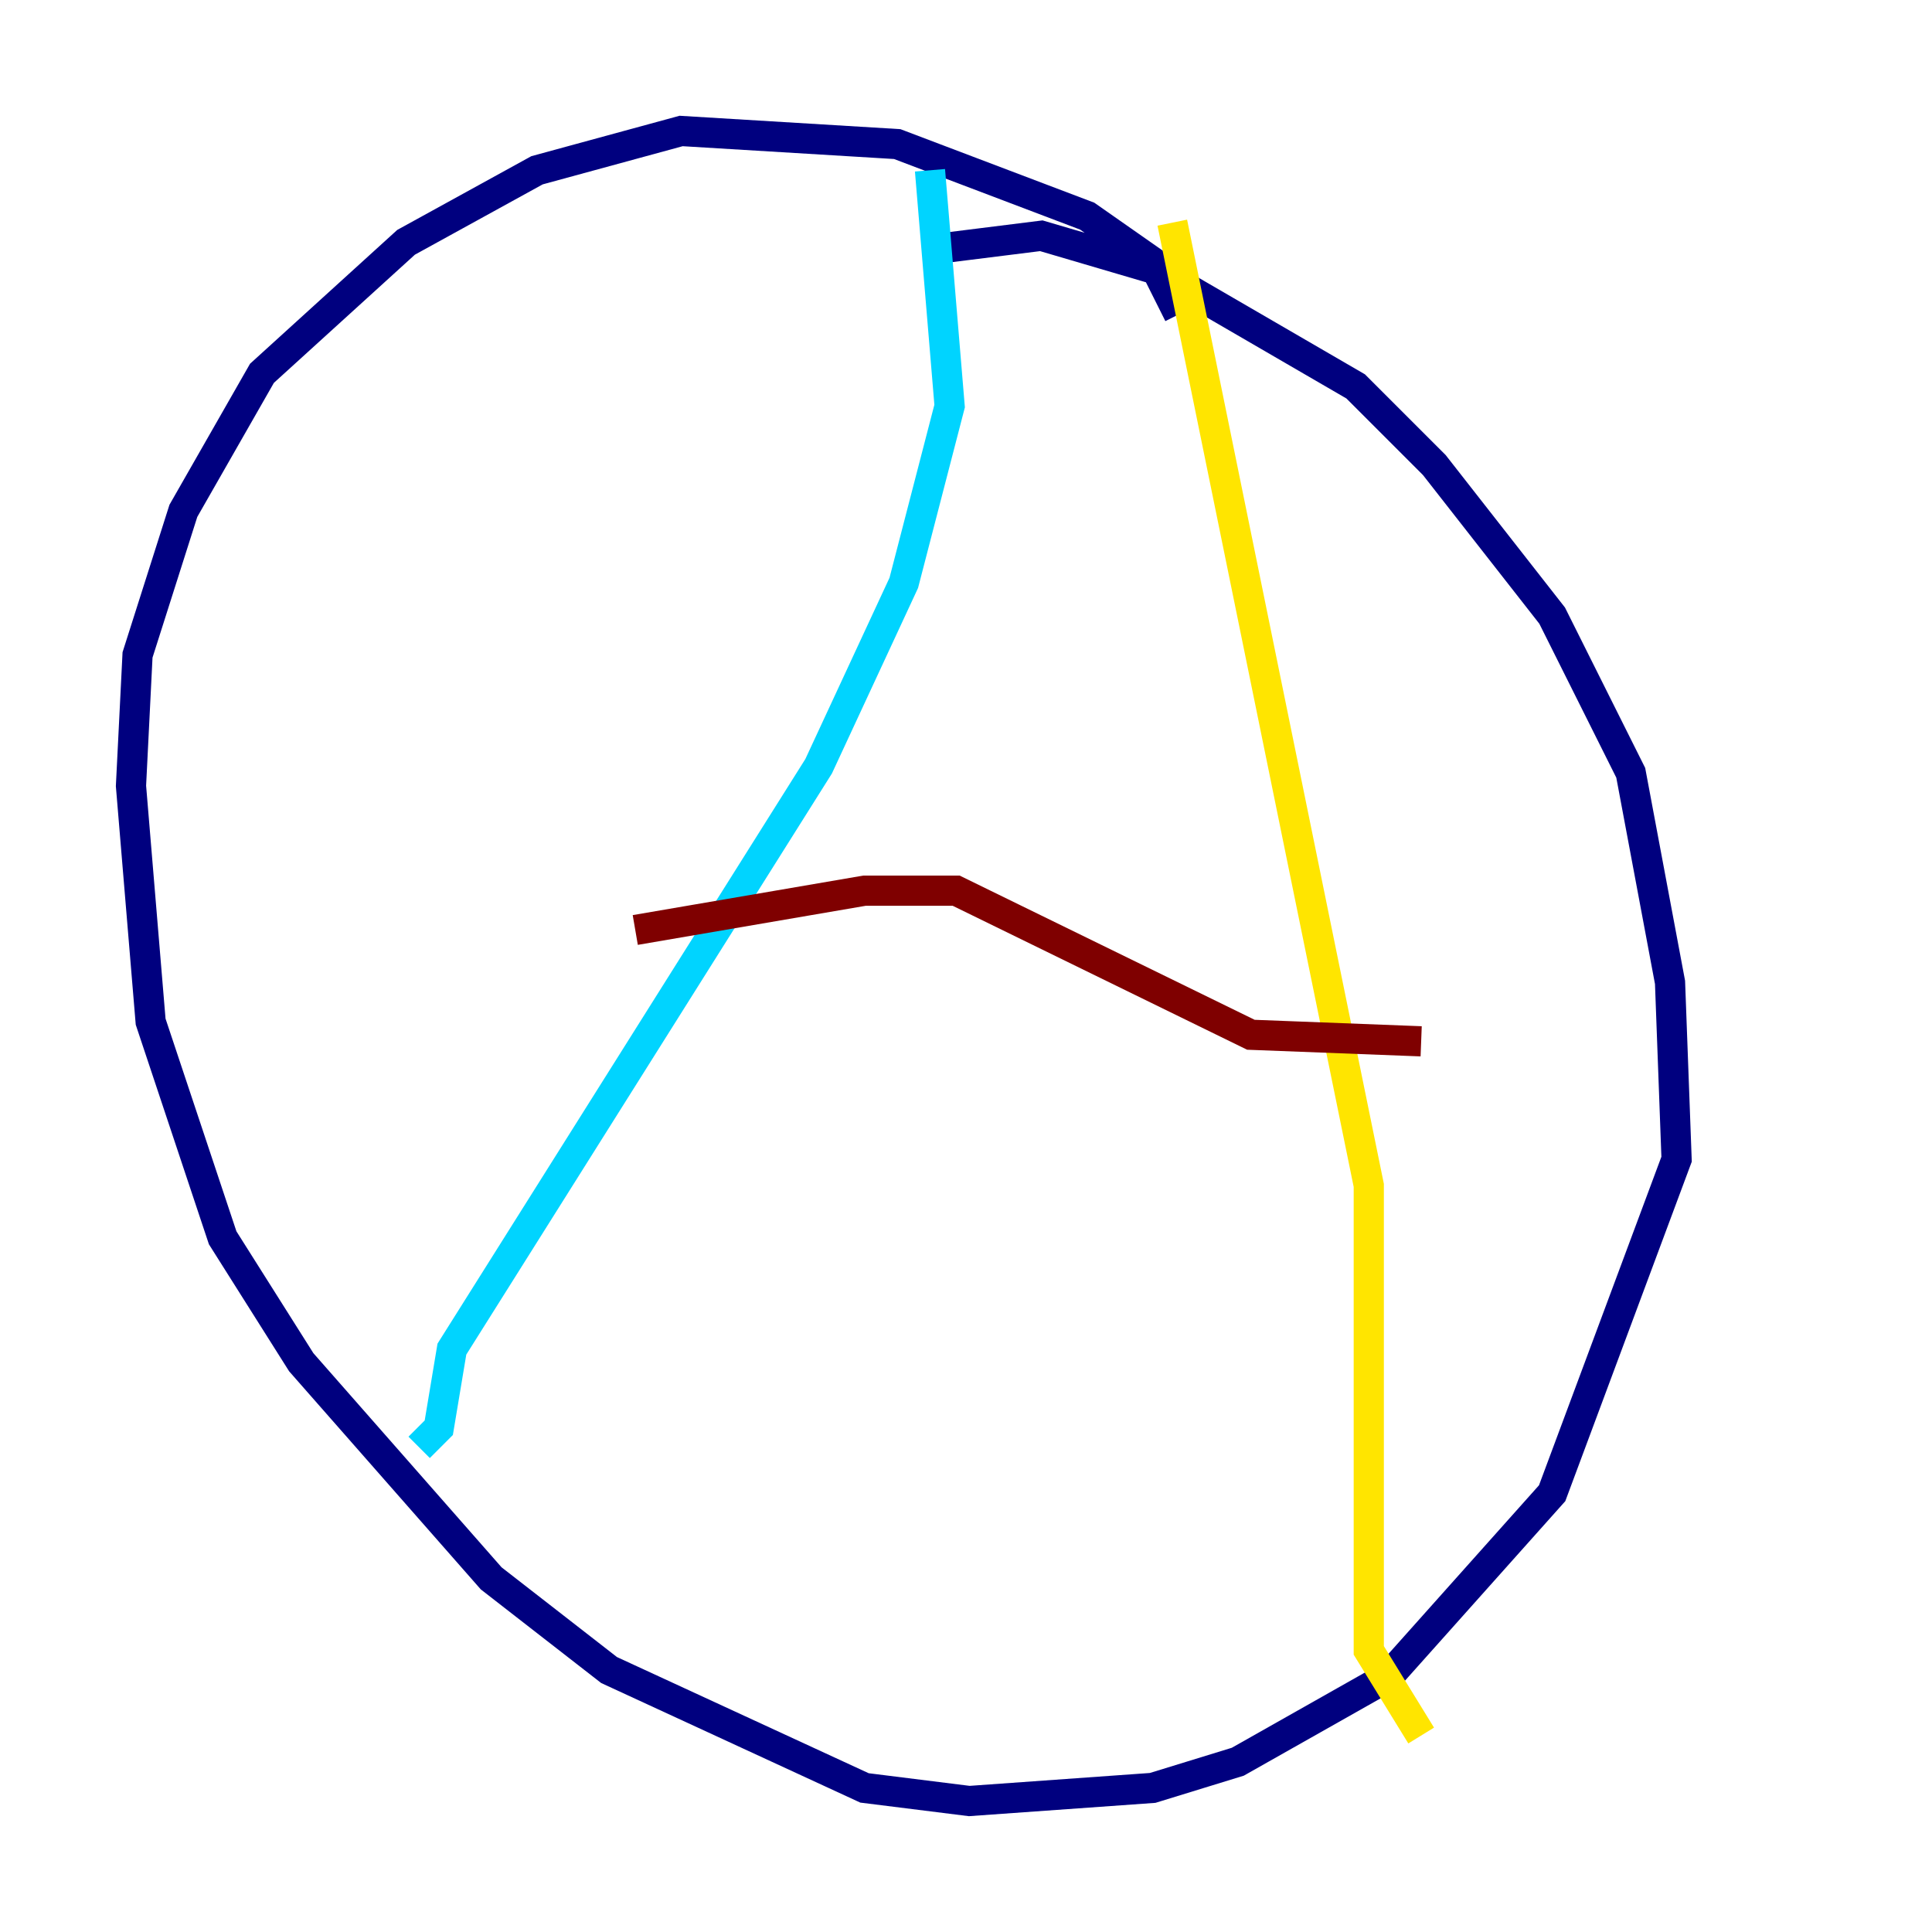 <?xml version="1.0" encoding="utf-8" ?>
<svg baseProfile="tiny" height="128" version="1.2" viewBox="0,0,128,128" width="128" xmlns="http://www.w3.org/2000/svg" xmlns:ev="http://www.w3.org/2001/xml-events" xmlns:xlink="http://www.w3.org/1999/xlink"><defs /><polyline fill="none" points="62.047,16.488 68.99,15.62 76.366,17.79 89.817,25.6 95.024,30.807 102.834,40.786 108.041,51.2 110.644,65.085 111.078,76.8 102.834,98.929 91.986,111.078 82.007,116.719 76.366,118.454 64.217,119.322 57.275,118.454 40.352,110.644 32.542,104.57 19.959,90.251 14.752,82.007 9.98,67.688 8.678,52.068 9.112,43.39 12.149,33.844 17.356,24.732 26.902,16.054 35.58,11.281 45.125,8.678 59.444,9.546 72.027,14.319 76.366,17.356 78.102,20.827" stroke="#00007f" stroke-width="2" /><polyline fill="none" points="61.614,11.281 62.915,26.902 59.878,38.617 54.237,50.766 29.939,89.383 29.071,94.59 27.77,95.891" stroke="#00d4ff" stroke-width="2" /><polyline fill="none" points="77.668,14.752 90.685,78.536 90.685,109.342 94.156,114.983" stroke="#ffe500" stroke-width="2" /><polyline fill="none" points="94.156,68.99 82.875,68.556 63.349,59.01 57.275,59.01 42.088,61.614" stroke="#7f0000" stroke-width="2" /></svg>
